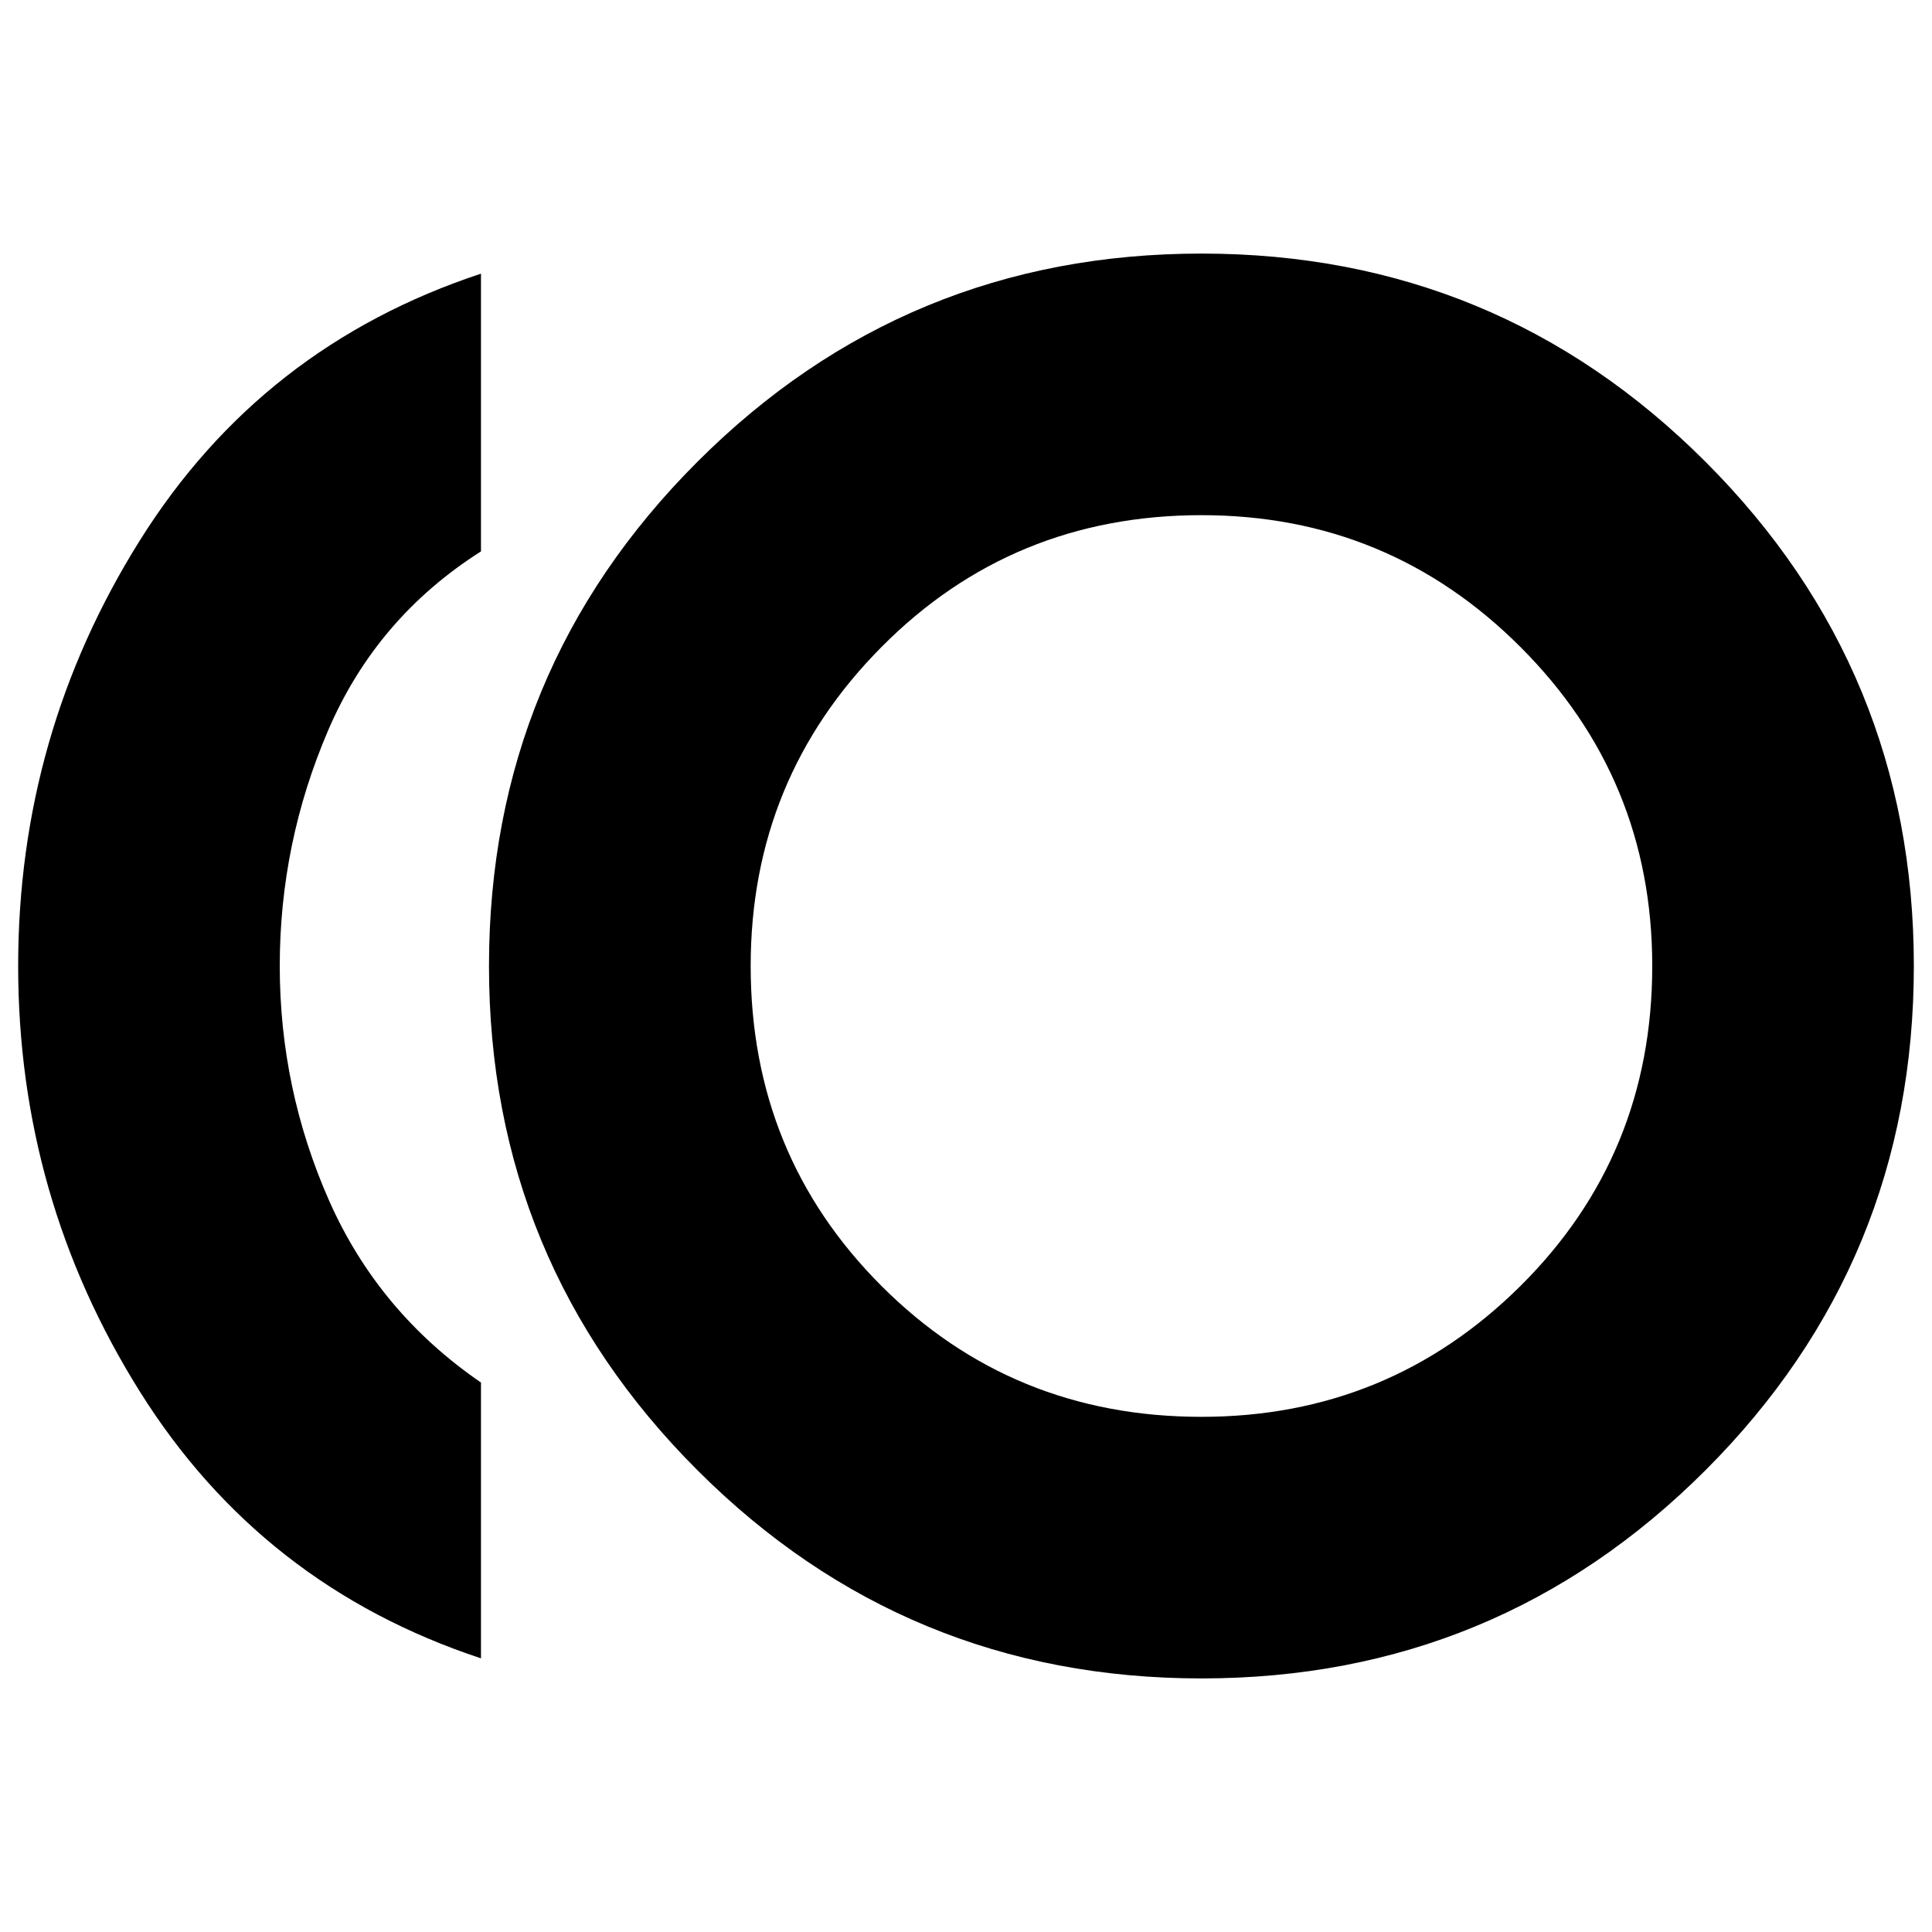 <svg xmlns="http://www.w3.org/2000/svg" height="20" width="20"><path d="M12.438 17.375q-3.063 0-5.219-2.156Q5.062 13.062 5.062 10q0-3.062 2.157-5.219 2.156-2.156 5.219-2.156 3.062 0 5.218 2.156Q19.812 6.938 19.812 10q0 3.062-2.156 5.219-2.156 2.156-5.218 2.156Zm-7.459-.208q-2.271-.75-3.531-2.761Q.188 12.396.188 10t1.26-4.406q1.26-2.011 3.531-2.761v2.875q-1.083.688-1.583 1.855-.5 1.166-.5 2.437t.51 2.427q.511 1.156 1.573 1.885ZM12.438 10Zm0 4.667q1.937 0 3.302-1.355 1.364-1.354 1.364-3.312 0-1.938-1.364-3.302-1.365-1.365-3.302-1.365-1.959 0-3.313 1.365Q7.771 8.062 7.771 10q0 1.958 1.354 3.312 1.354 1.355 3.313 1.355Z"/></svg>